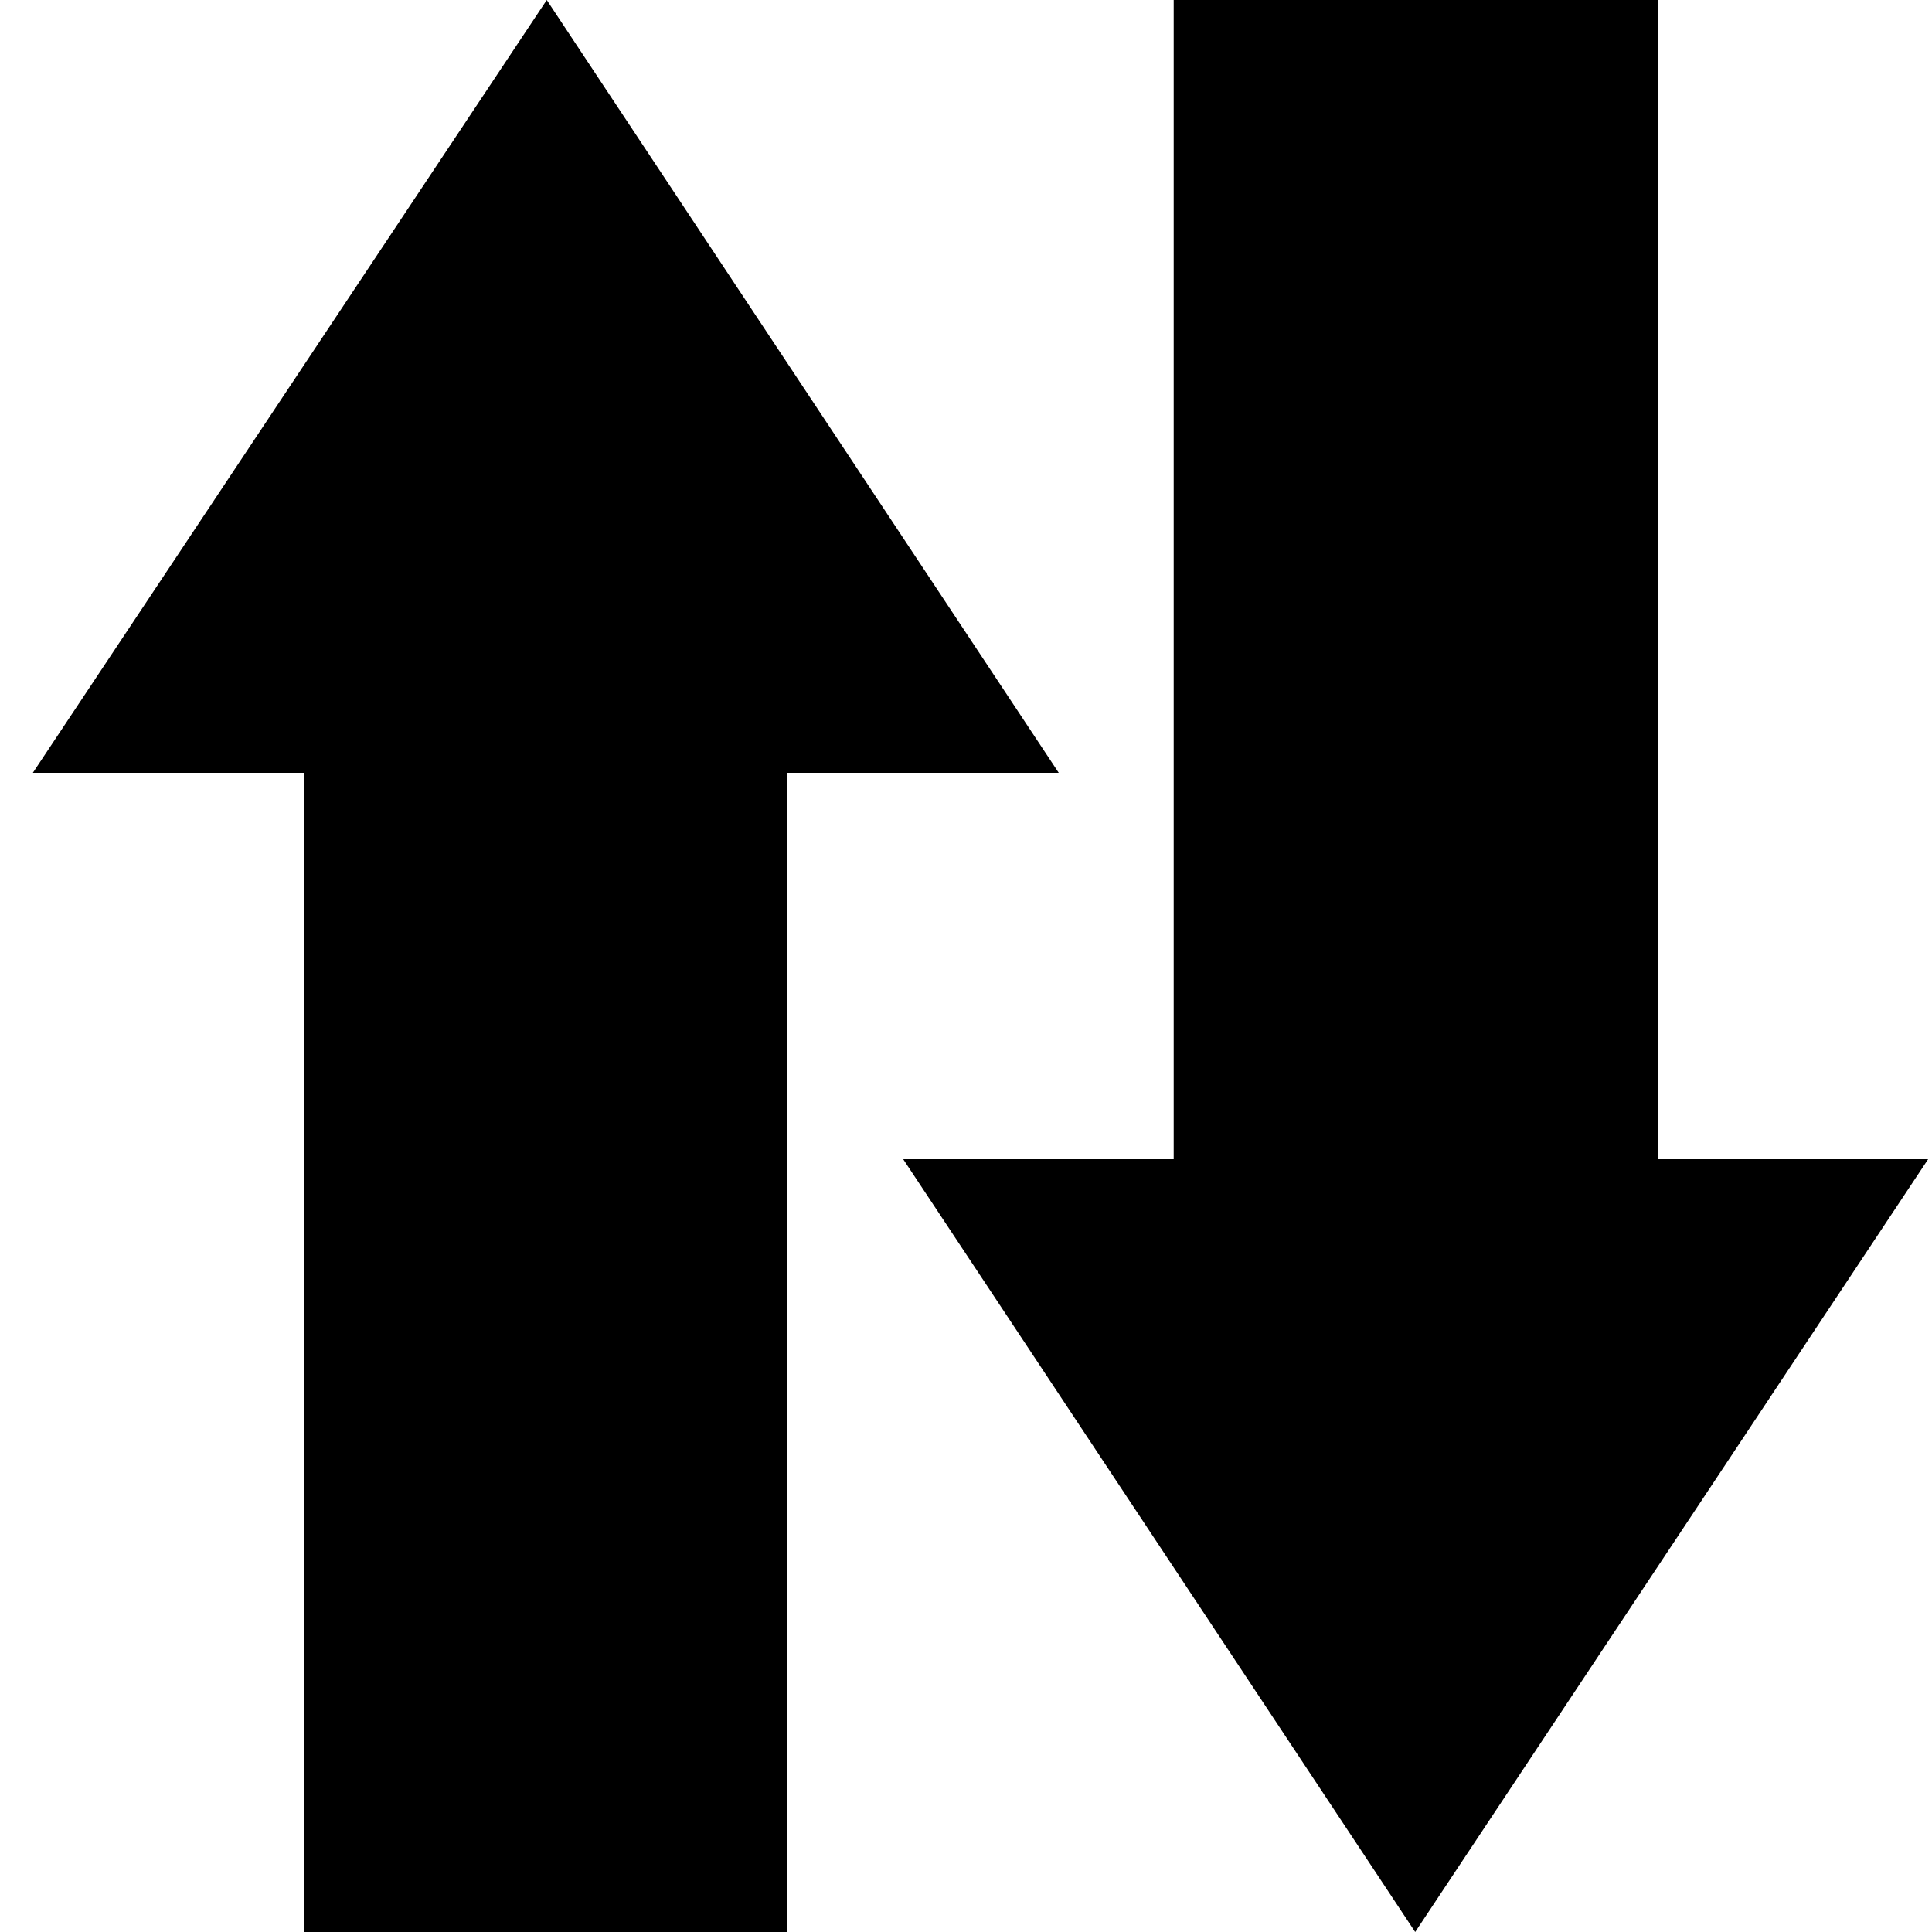 <svg width="20" height="20" viewBox="0 0 20 20" fill="none" xmlns="http://www.w3.org/2000/svg">
<path d="M17.16 12V0H12.15V12H9.35L14.65 20L19.96 12H17.16Z" fill="black"/>
<path d="M10.96 8L5.66 0L0.34 8H3.15V20H8.15V8H10.96Z" fill="black"/>
</svg>
